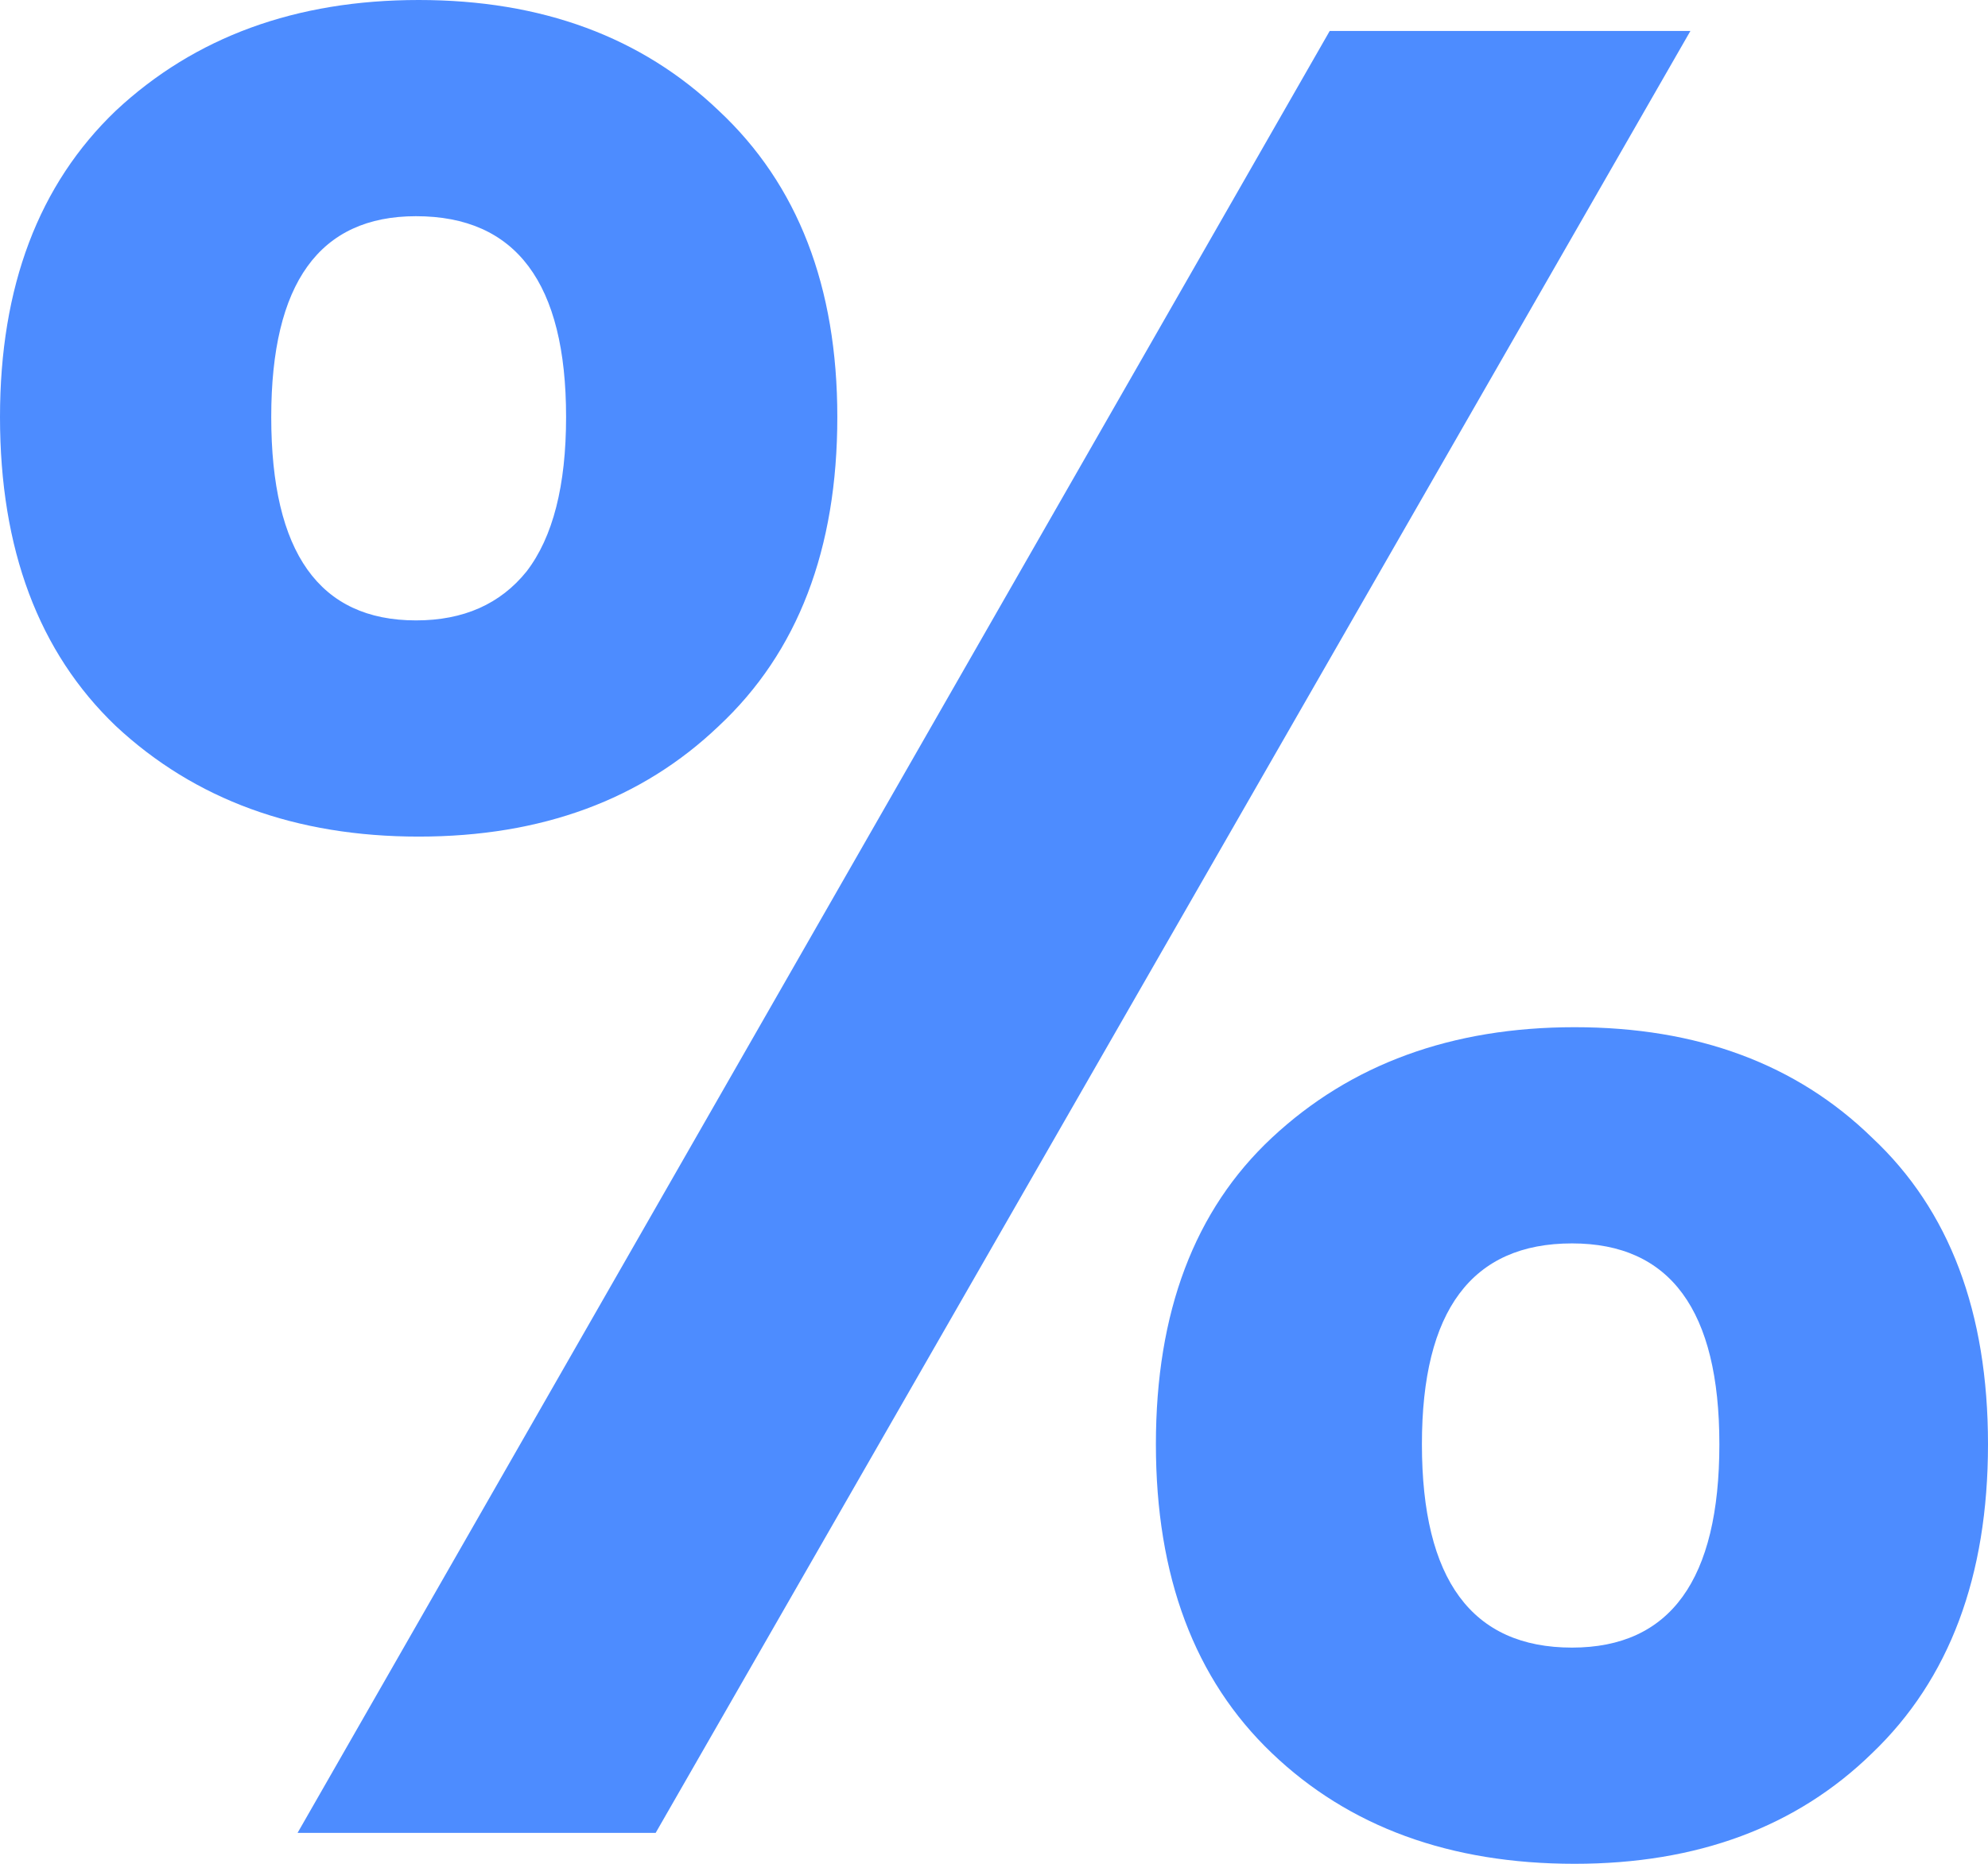 <svg width="16" height="15" viewBox="0 0 16 15" fill="none" xmlns="http://www.w3.org/2000/svg">
<path d="M0 3.356C0 2.307 0.311 1.485 0.932 0.891C1.568 0.297 2.381 0 3.37 0C4.359 0 5.164 0.297 5.785 0.891C6.421 1.485 6.739 2.307 6.739 3.356C6.739 4.42 6.421 5.249 5.785 5.843C5.164 6.436 4.359 6.733 3.37 6.733C2.381 6.733 1.568 6.436 0.932 5.843C0.311 5.249 0 4.42 0 3.356ZM13.605 0.249L5.277 14.751H2.395L10.702 0.249H13.605ZM3.348 1.74C2.571 1.74 2.183 2.279 2.183 3.356C2.183 4.448 2.571 4.993 3.348 4.993C3.73 4.993 4.026 4.862 4.238 4.599C4.45 4.323 4.556 3.909 4.556 3.356C4.556 2.279 4.154 1.74 3.348 1.74ZM9.303 11.623C9.303 10.559 9.614 9.738 10.236 9.157C10.871 8.564 11.684 8.267 12.673 8.267C13.662 8.267 14.46 8.564 15.068 9.157C15.689 9.738 16 10.559 16 11.623C16 12.687 15.689 13.515 15.068 14.109C14.46 14.703 13.662 15 12.673 15C11.67 15 10.857 14.703 10.236 14.109C9.614 13.515 9.303 12.687 9.303 11.623ZM12.652 10.007C11.846 10.007 11.444 10.546 11.444 11.623C11.444 12.714 11.846 13.26 12.652 13.26C13.443 13.26 13.838 12.714 13.838 11.623C13.838 10.546 13.443 10.007 12.652 10.007Z" fill="#4D8CFF"/>
</svg>
